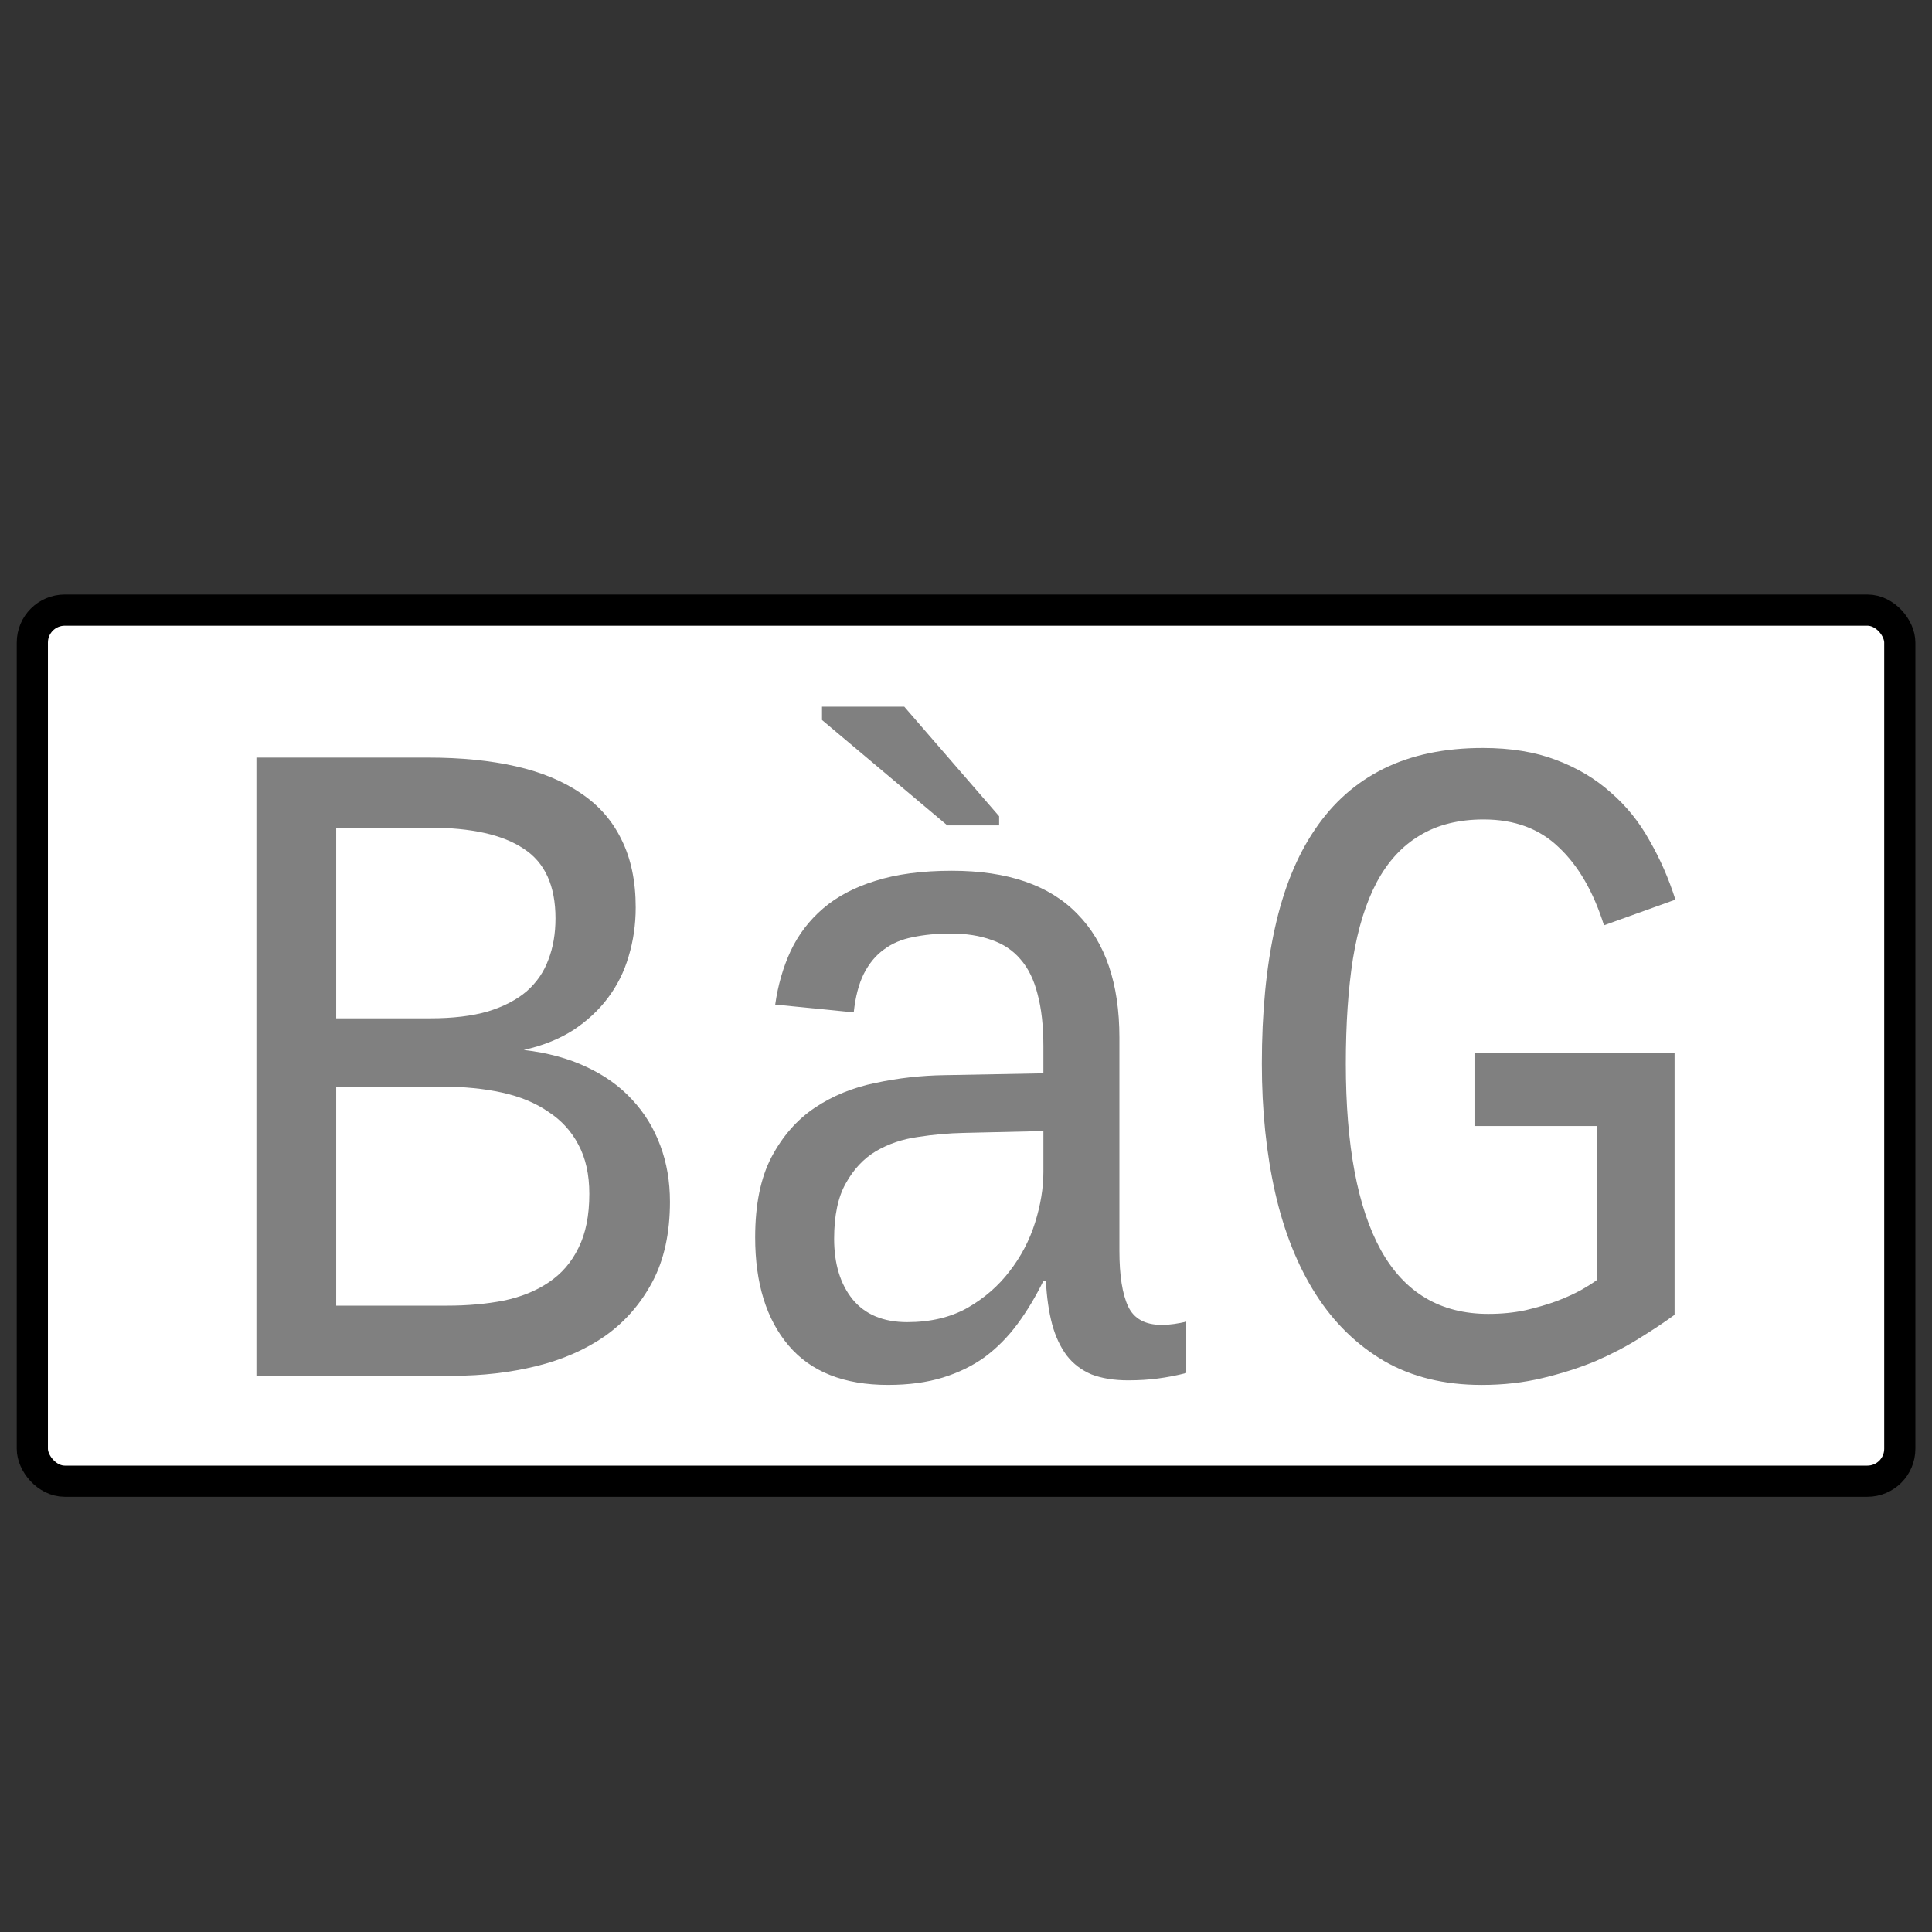 <?xml version="1.0" encoding="UTF-8" standalone="no"?>
<!-- Created with Inkscape (http://www.inkscape.org/) -->

<svg
   xmlns:dc="http://purl.org/dc/elements/1.1/"
   xmlns:cc="http://creativecommons.org/ns#"
   xmlns:rdf="http://www.w3.org/1999/02/22-rdf-syntax-ns#"
   xmlns:svg="http://www.w3.org/2000/svg"
   xmlns="http://www.w3.org/2000/svg"
   version="1.2"
   width="600"
   height="600"
   id="svg2">
  <rect width="100%" height="100%" fill="#333333" stroke="none"/>
  <defs
     id="defs4" />
  <rect
     width="579.958"
     height="270.525"
     ry="10.076"
     x="10.042"
     y="189.475"
     id="rect2991"
     style="fill:#ffffff;fill-opacity:1;stroke:#000000;stroke-width:9.681;stroke-linecap:butt;stroke-linejoin:round;stroke-miterlimit:4;stroke-opacity:1;stroke-dasharray:none;stroke-dashoffset:0" />
  <g
     transform="translate(0,20)"
     id="layer2" />
  <g
     transform="matrix(1.845,0,0,2.024,-12.302,-300.948)"
     id="flowRoot2987"
     style="font-size:144px;font-style:normal;font-variant:normal;font-weight:normal;font-stretch:normal;fill:#808080;fill-opacity:1;stroke:none;font-family:Liberation Mono;-inkscape-font-specification:Liberation Mono">
    <path
       d="m 119.438,333.066 c -8e-5,4.828 -0.984,8.93 -2.953,12.305 -1.969,3.375 -4.617,6.141 -7.945,8.297 -3.328,2.109 -7.195,3.656 -11.602,4.641 -4.406,0.984 -9.047,1.477 -13.922,1.477 l -33.188,0 0,-94.852 28.969,0 c 5.484,10e-5 10.383,0.445 14.695,1.336 4.312,0.891 7.969,2.274 10.969,4.148 3,1.828 5.273,4.195 6.82,7.102 1.594,2.906 2.391,6.375 2.391,10.406 -8e-5,2.625 -0.399,5.133 -1.195,7.523 -0.75,2.344 -1.922,4.477 -3.516,6.398 -1.547,1.875 -3.492,3.516 -5.836,4.922 -2.344,1.359 -5.109,2.367 -8.297,3.023 3.984,0.422 7.5,1.289 10.547,2.602 3.094,1.313 5.672,3 7.734,5.062 2.062,2.016 3.633,4.359 4.711,7.031 1.078,2.625 1.617,5.484 1.617,8.578 m -19.266,-43.453 c -7e-5,-5.016 -1.781,-8.578 -5.344,-10.688 -3.516,-2.156 -8.813,-3.234 -15.891,-3.234 l -15.68,0 0,29.25 15.82,0 c 3.797,6e-5 7.031,-0.351 9.703,-1.055 2.672,-0.75 4.852,-1.781 6.539,-3.094 1.687,-1.359 2.906,-2.977 3.656,-4.852 0.797,-1.875 1.195,-3.984 1.195,-6.328 m 5.695,42.258 c -7e-5,-2.953 -0.609,-5.461 -1.828,-7.523 -1.172,-2.062 -2.859,-3.75 -5.062,-5.062 -2.156,-1.359 -4.758,-2.344 -7.805,-2.953 -3.047,-0.609 -6.445,-0.914 -10.195,-0.914 l -17.719,0 0,33.609 18.703,0 c 3.422,10e-6 6.586,-0.258 9.492,-0.773 2.953,-0.562 5.484,-1.5 7.594,-2.812 2.156,-1.312 3.82,-3.07 4.992,-5.273 1.219,-2.203 1.828,-4.969 1.828,-8.297"
       id="path3773" />
    <path
       d="m 202.195,351.98 c 0.703,0 1.406,-0.047 2.109,-0.141 0.703,-0.094 1.383,-0.211 2.039,-0.352 l 0,7.875 c -1.594,0.375 -3.188,0.656 -4.781,0.844 -1.547,0.188 -3.211,0.281 -4.992,0.281 -2.391,0 -4.453,-0.305 -6.188,-0.914 -1.688,-0.656 -3.07,-1.617 -4.148,-2.883 -1.078,-1.312 -1.898,-2.906 -2.461,-4.781 -0.563,-1.922 -0.914,-4.148 -1.055,-6.68 l -0.422,0 c -1.313,2.438 -2.766,4.641 -4.359,6.609 -1.594,1.969 -3.422,3.656 -5.484,5.062 -2.063,1.359 -4.43,2.414 -7.102,3.164 -2.672,0.75 -5.742,1.125 -9.211,1.125 -7.406,0 -12.984,-2.016 -16.734,-6.047 -3.75,-4.031 -5.625,-9.562 -5.625,-16.594 -1e-5,-5.016 0.914,-9.117 2.742,-12.305 1.875,-3.234 4.312,-5.766 7.312,-7.594 3,-1.828 6.398,-3.094 10.195,-3.797 3.844,-0.75 7.734,-1.148 11.672,-1.195 l 16.594,-0.281 0,-4.148 c -5e-5,-3.141 -0.328,-5.812 -0.984,-8.016 -0.609,-2.203 -1.57,-3.984 -2.883,-5.344 -1.266,-1.359 -2.883,-2.344 -4.852,-2.953 -1.969,-0.656 -4.266,-0.984 -6.891,-0.984 -2.344,7e-5 -4.477,0.188 -6.398,0.562 -1.875,0.328 -3.492,0.961 -4.852,1.898 -1.359,0.891 -2.484,2.133 -3.375,3.727 -0.844,1.547 -1.406,3.516 -1.688,5.906 l -13.219,-1.195 c 0.469,-3 1.336,-5.742 2.602,-8.227 1.312,-2.531 3.141,-4.711 5.484,-6.539 2.344,-1.828 5.273,-3.234 8.789,-4.219 3.562,-1.031 7.852,-1.547 12.867,-1.547 9.375,8e-5 16.406,2.203 21.094,6.609 4.734,4.359 7.101,10.688 7.102,18.984 l 0,32.766 c -7e-5,3.75 0.492,6.586 1.477,8.508 0.984,1.875 2.859,2.812 5.625,2.812 M 159.375,351.558 c 3.891,10e-6 7.266,-0.727 10.125,-2.18 2.859,-1.5 5.227,-3.375 7.102,-5.625 1.922,-2.25 3.352,-4.734 4.289,-7.453 0.937,-2.719 1.406,-5.32 1.406,-7.805 l 0,-6.258 -13.359,0.281 c -2.578,0.047 -5.18,0.258 -7.805,0.633 -2.578,0.328 -4.922,1.055 -7.031,2.18 -2.063,1.125 -3.75,2.766 -5.062,4.922 -1.313,2.109 -1.969,4.945 -1.969,8.508 -2e-5,3.844 1.031,6.938 3.094,9.281 2.109,2.344 5.18,3.516 9.211,3.516 m 6.75,-76.219 -21.094,-16.172 0,-2.039 13.852,0 15.961,16.805 0,1.406 -8.719,0"
       id="path3775" />
    <path
       d="m 288.539,350.433 c -1.688,1.125 -3.656,2.32 -5.906,3.586 -2.203,1.266 -4.664,2.438 -7.383,3.516 -2.719,1.031 -5.695,1.898 -8.93,2.602 -3.188,0.703 -6.609,1.055 -10.266,1.055 -6.281,0 -11.742,-1.219 -16.383,-3.656 -4.641,-2.484 -8.484,-5.906 -11.531,-10.266 -3.047,-4.359 -5.32,-9.539 -6.82,-15.539 -1.5,-6.047 -2.25,-12.656 -2.25,-19.828 -1e-5,-7.828 0.727,-14.742 2.18,-20.742 1.453,-6.047 3.703,-11.109 6.75,-15.188 3.047,-4.125 6.914,-7.242 11.602,-9.352 4.687,-2.109 10.242,-3.164 16.664,-3.164 4.687,9e-5 8.789,0.609 12.305,1.828 3.562,1.219 6.633,2.883 9.211,4.992 2.625,2.063 4.805,4.524 6.539,7.383 1.781,2.813 3.234,5.836 4.359,9.07 l -12.023,3.938 c -1.781,-5.156 -4.313,-9.141 -7.594,-11.953 -3.234,-2.859 -7.453,-4.289 -12.656,-4.289 -4.219,8e-5 -7.805,0.82 -10.758,2.461 -2.953,1.594 -5.367,3.984 -7.242,7.172 -1.828,3.141 -3.164,7.055 -4.008,11.742 -0.797,4.641 -1.195,10.008 -1.195,16.102 -2e-5,12.563 1.969,22.102 5.906,28.617 3.984,6.516 10.008,9.773 18.07,9.773 2.25,0 4.336,-0.188 6.258,-0.562 1.969,-0.422 3.727,-0.891 5.273,-1.406 1.594,-0.562 2.953,-1.125 4.078,-1.688 1.172,-0.609 2.062,-1.125 2.672,-1.547 l 0,-23.625 -20.602,0 0,-11.25 33.68,0 0,40.219"
       id="path3777" />
  </g>
</svg>
